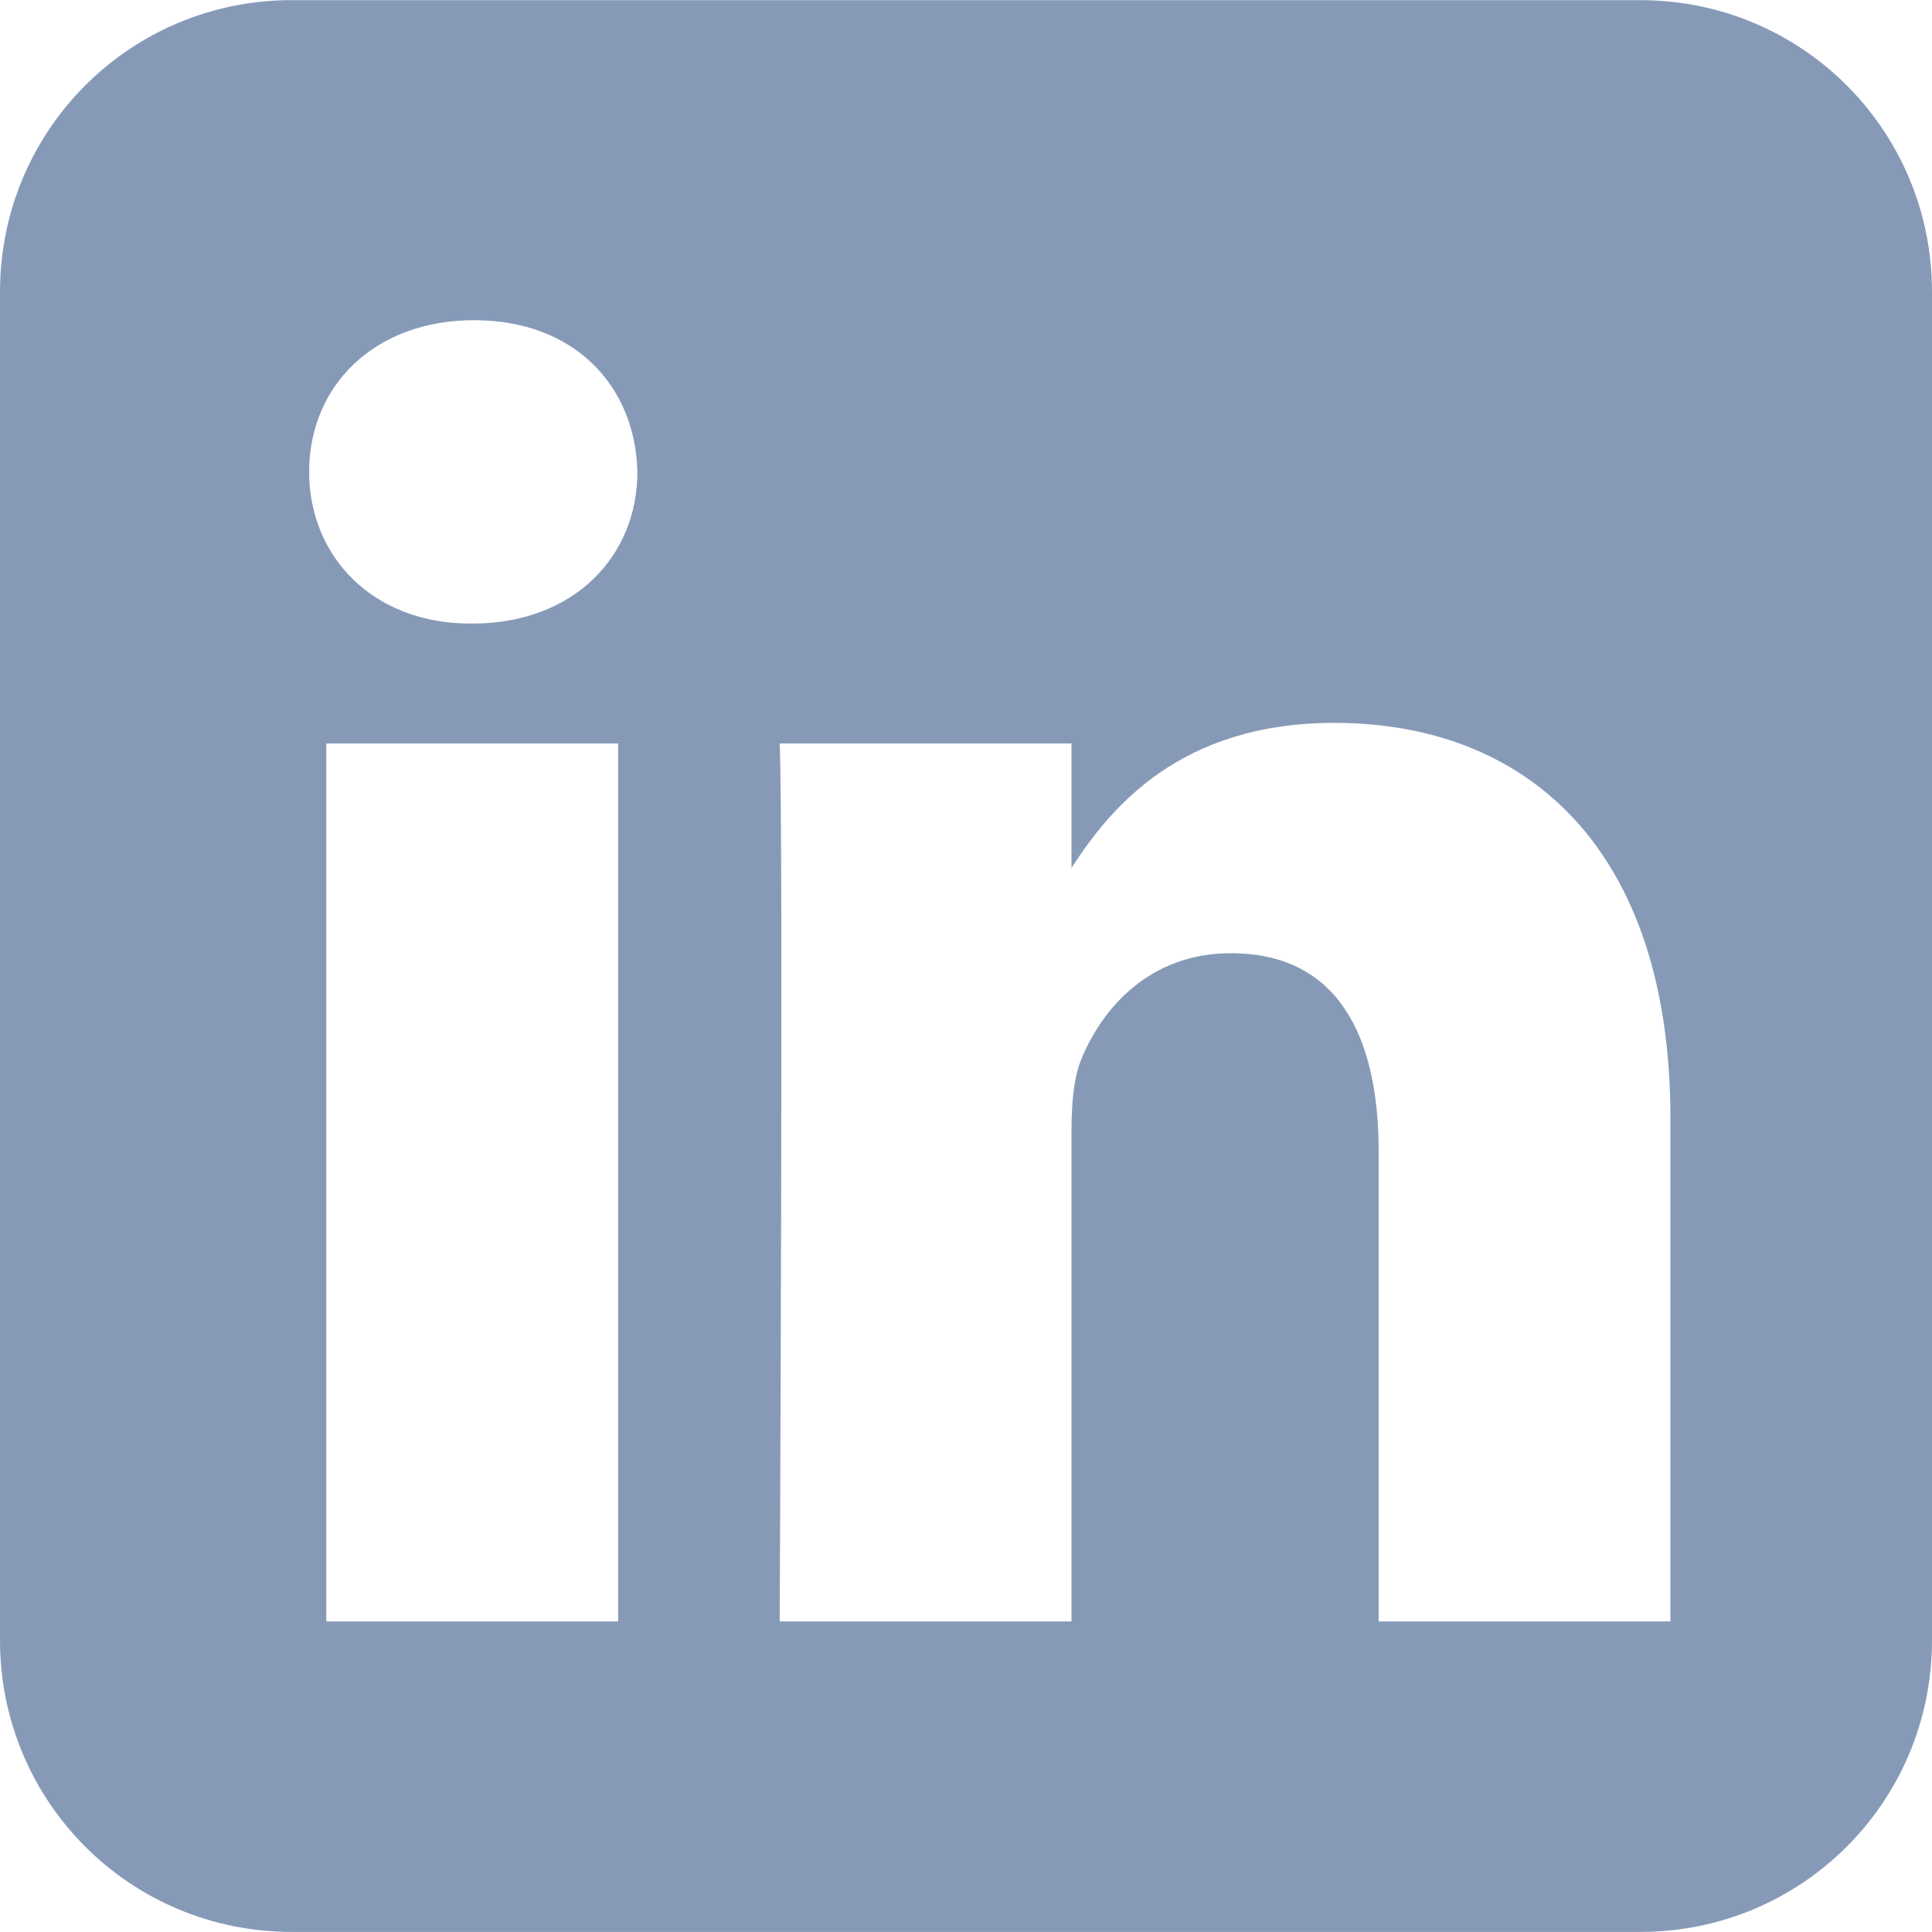 <?xml version="1.0" encoding="UTF-8" standalone="no"?>
<svg xmlns="http://www.w3.org/2000/svg" height="200" width="200" version="1.0">
 <path d="m30.201 0.012c-16.731 0-30.201 13.47-30.201 30.201v139.58c0 16.73 13.47 30.2 30.201 30.2h139.6c16.73 0 30.2-13.47 30.2-30.2v-139.58c0-16.728-13.47-30.198-30.2-30.198l-139.6-0zm18.891 33.134c10.334 0 16.694 6.786 16.89 15.704 0 8.721-6.555 15.701-17.089 15.701h-0.002-0.196c-10.137 0-16.693-6.98-16.693-15.701 0-8.918 6.757-15.704 17.09-15.704zm89.048 41.686c19.88 0 34.78 12.99 34.78 40.908v52.11h-30.2v-48.62c0-12.22-4.38-20.554-15.31-20.554-8.34 0-13.31 5.624-15.5 11.044-0.79 1.95-0.99 4.66-0.99 7.38v50.75h-30.207s0.396-82.357 0-90.885h30.207v12.883c4.01-6.194 11.18-15.016 27.22-15.016zm-104.36 2.135h30.209v90.883h-30.209v-90.883z" fill="#869AB8"/>
</svg>
